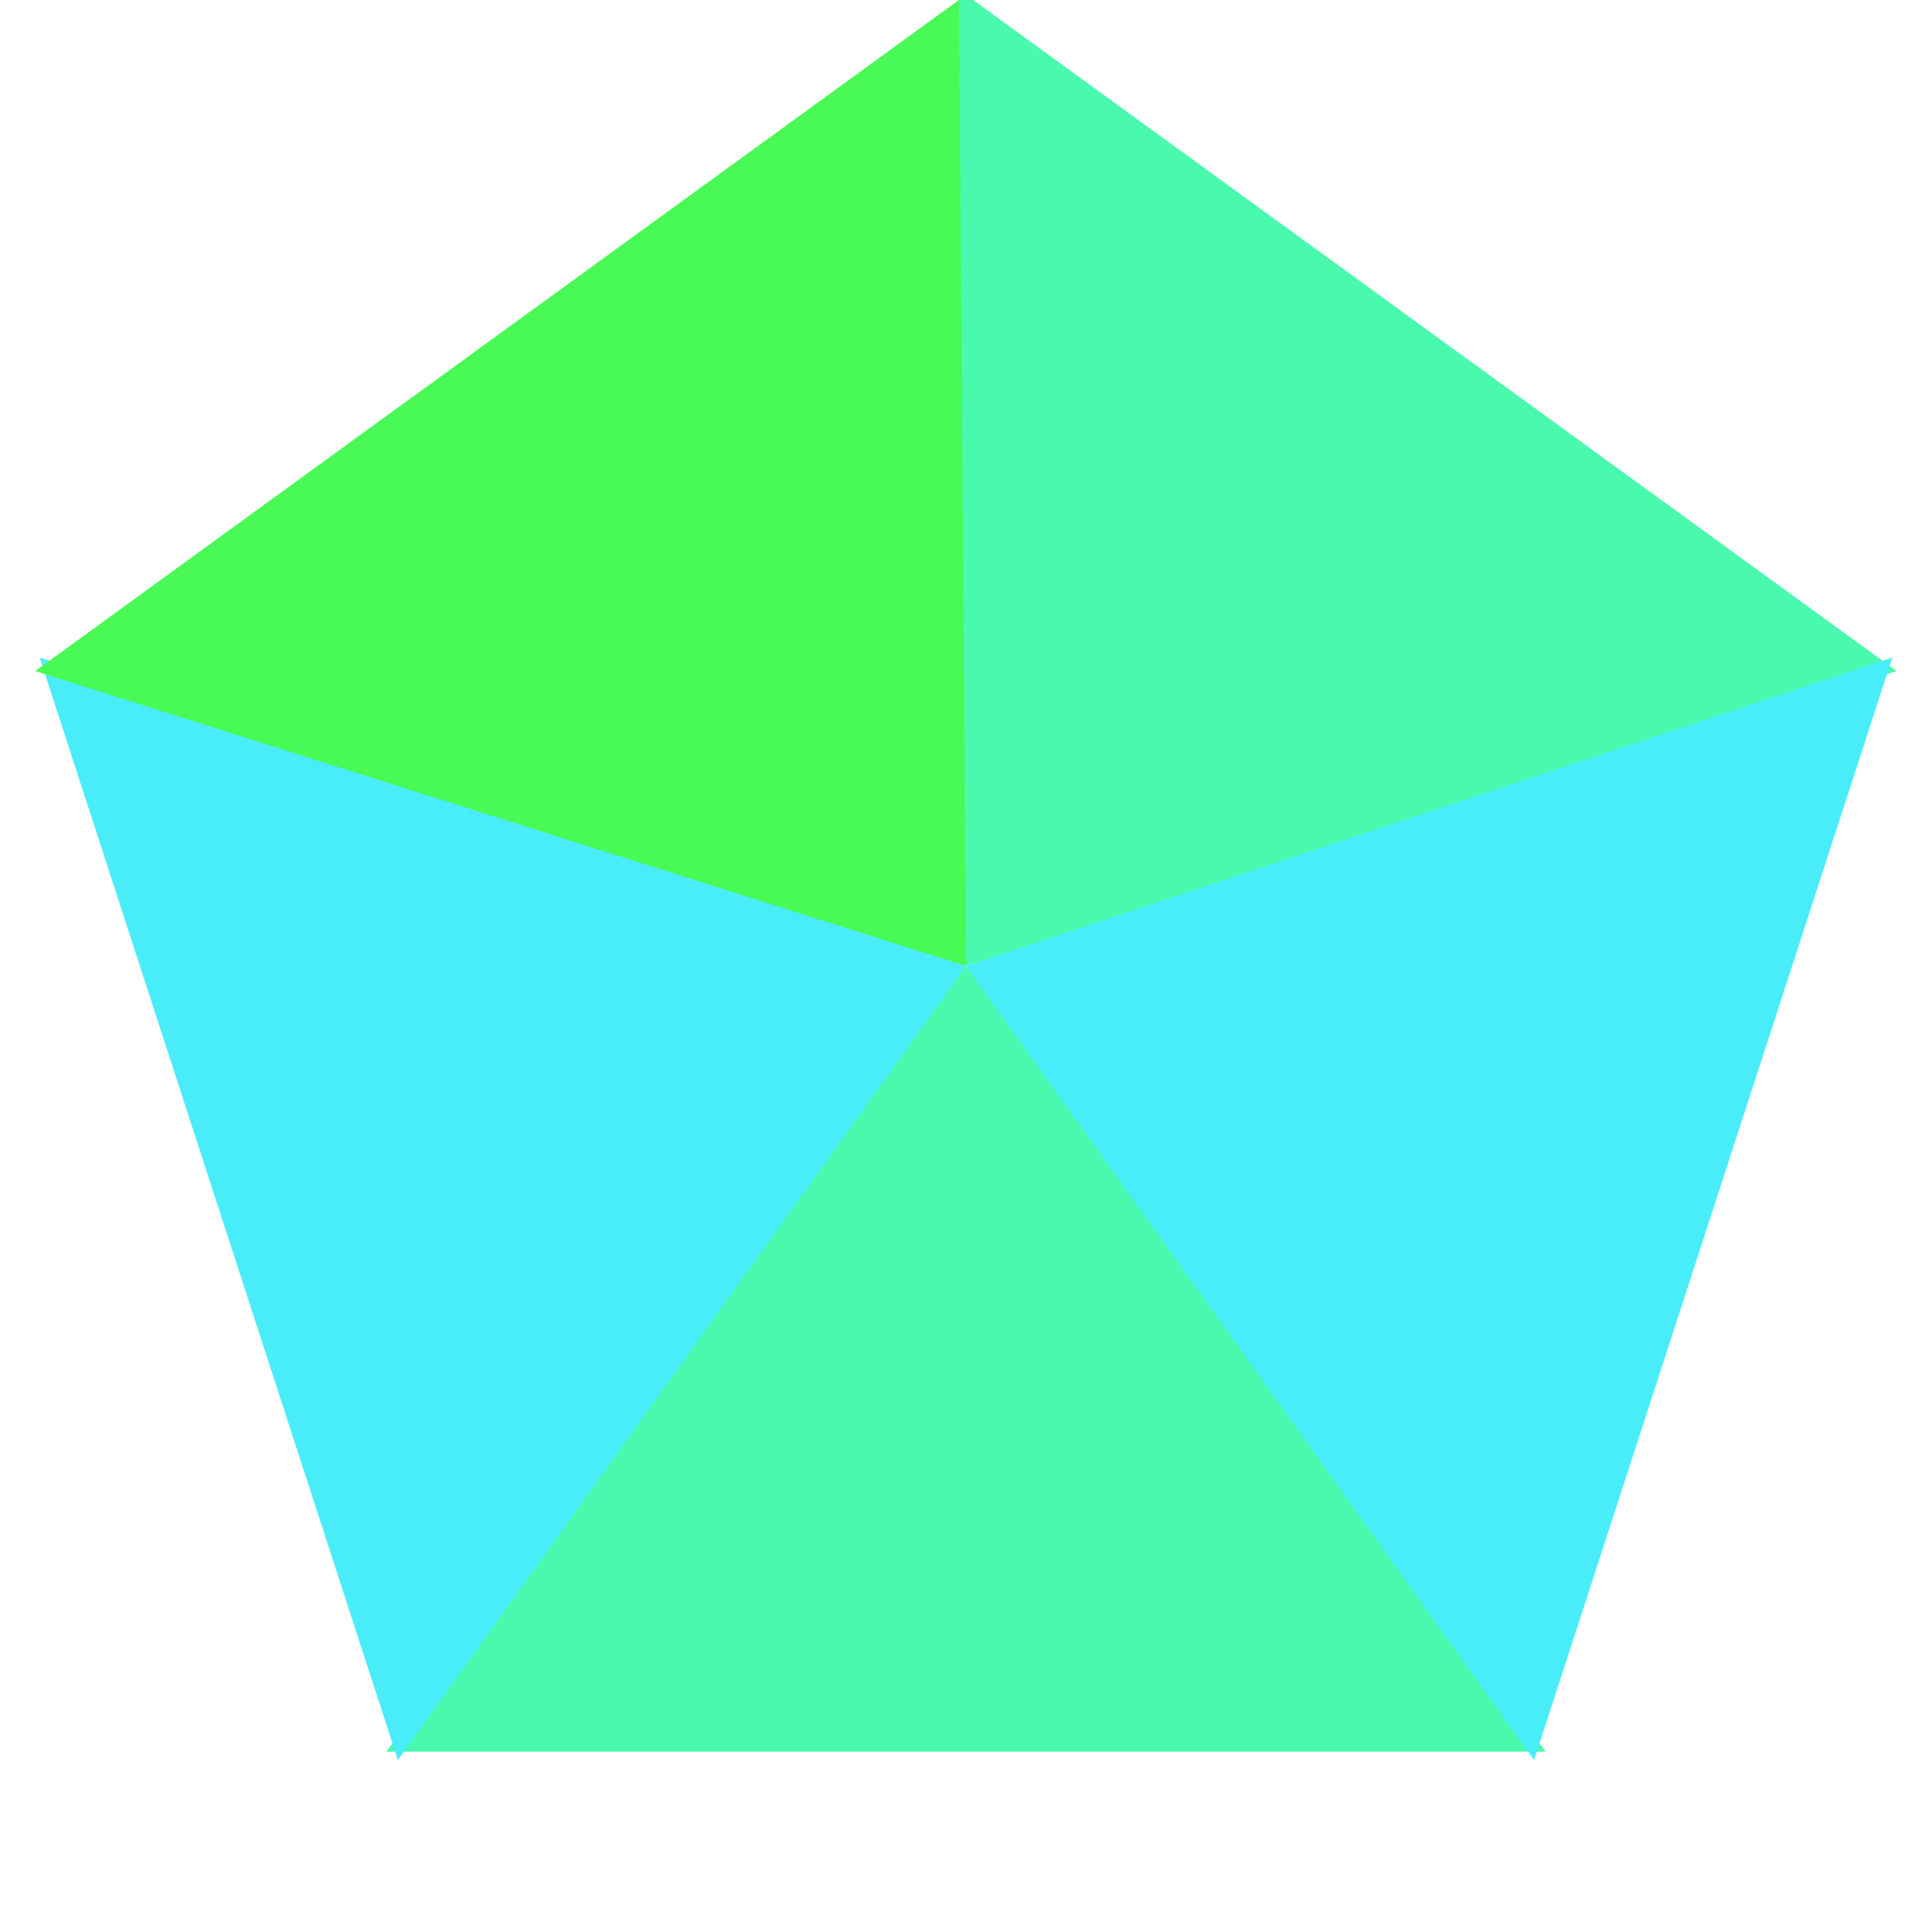 <svg xmlns="http://www.w3.org/2000/svg" width="300" height="300" viewBox="-150 -150 300 300">

    <defs>
        <polygon id="slice" points="0,0 -90,122 90,122" />
    </defs>
    <g class="slices">
        <use href="#slice" fill="#49f9ad" />
        <use href="#slice" transform="rotate(72)" fill="#49edf9" />
        <use href="#slice" transform="rotate(144)" fill="#49f955" />
        <use href="#slice" transform="rotate(216)" fill="#49f9ad" />
        <use href="#slice" transform="rotate(288)" fill="#49edf9" />
    </g>

    <style>
        @keyframes spin {
            100% {
                transform: rotate(360deg);
            }
        }

        .slices {
            animation: spin 500ms linear;
            animation-iteration-count: infinite;
        }

    </style>

</svg>